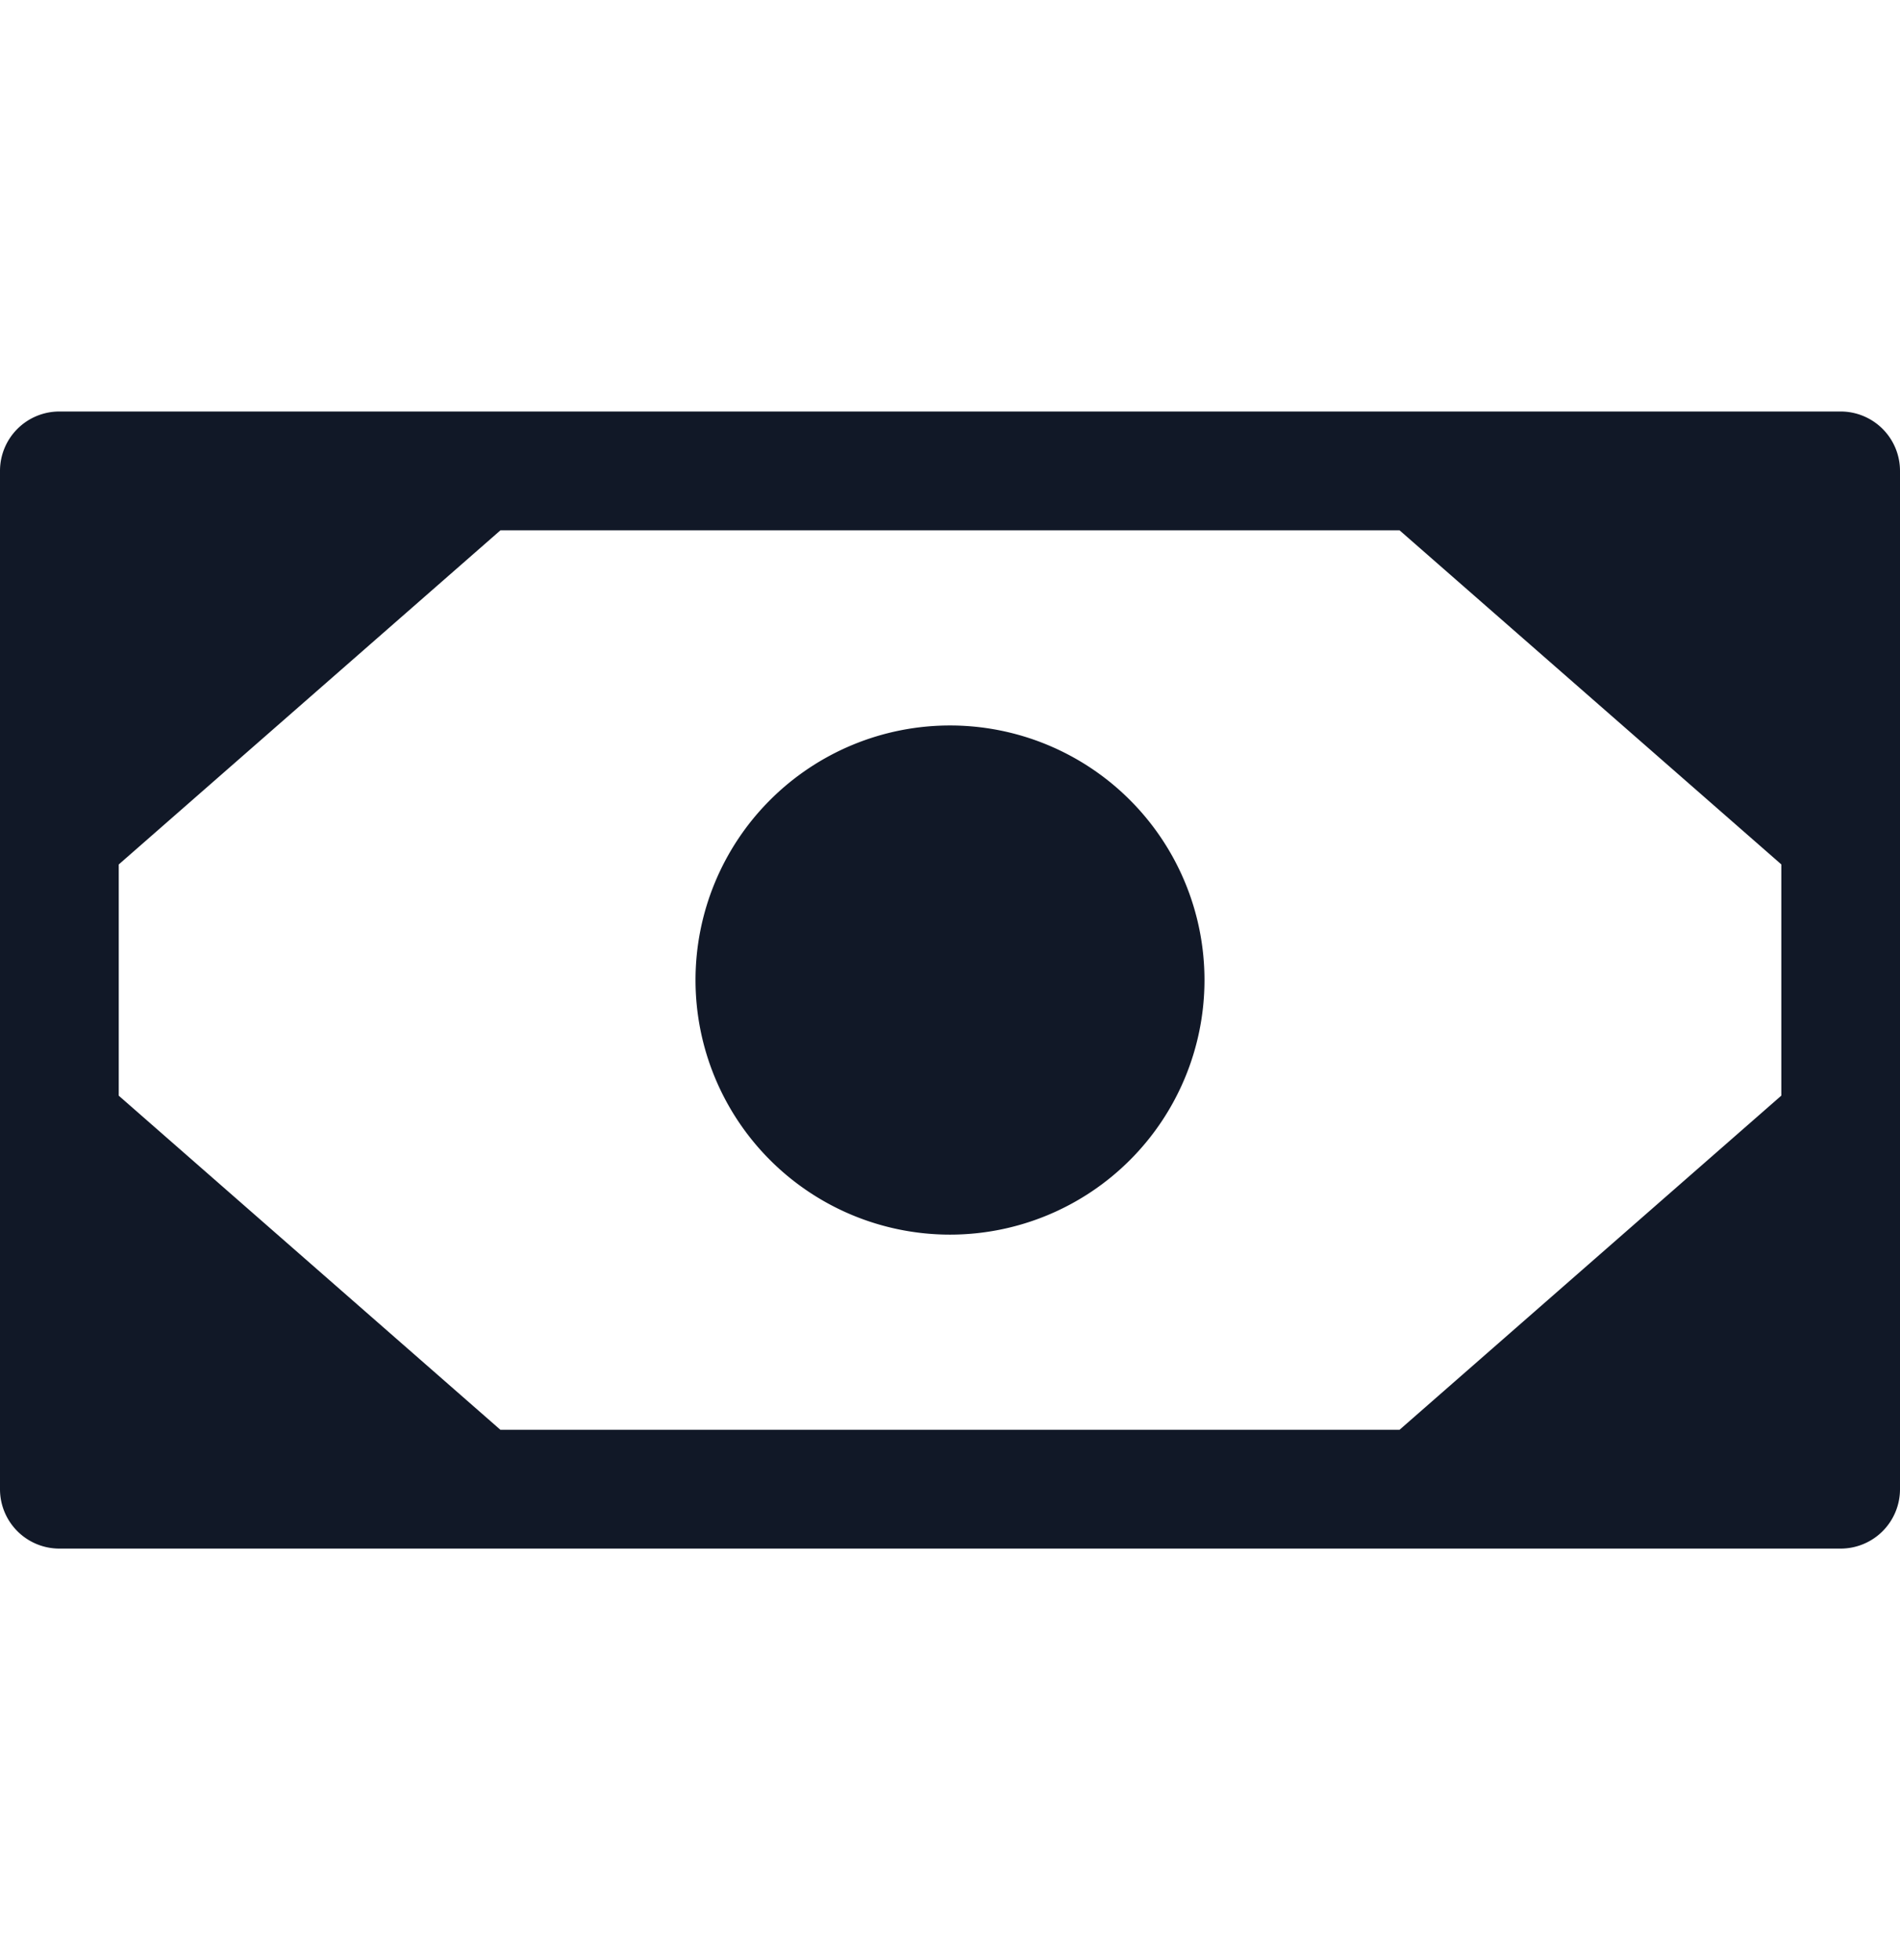 <svg xmlns="http://www.w3.org/2000/svg" width="32" height="33" fill="none" viewBox="0 0 32 33"><path fill="#111827" fill-rule="evenodd" d="M1 6.928a1 1 0 0 0-1 1v17.144a1 1 0 0 0 1 1h30a1 1 0 0 0 1-1V7.928a1 1 0 0 0-1-1zm1 7.626v3.893l6.428 5.625h15.143l6.43-5.626v-3.893l-6.43-5.625H8.429zM20.286 16.5a4.286 4.286 0 1 1-8.572 0 4.286 4.286 0 0 1 8.572 0" clip-rule="evenodd"/></svg>